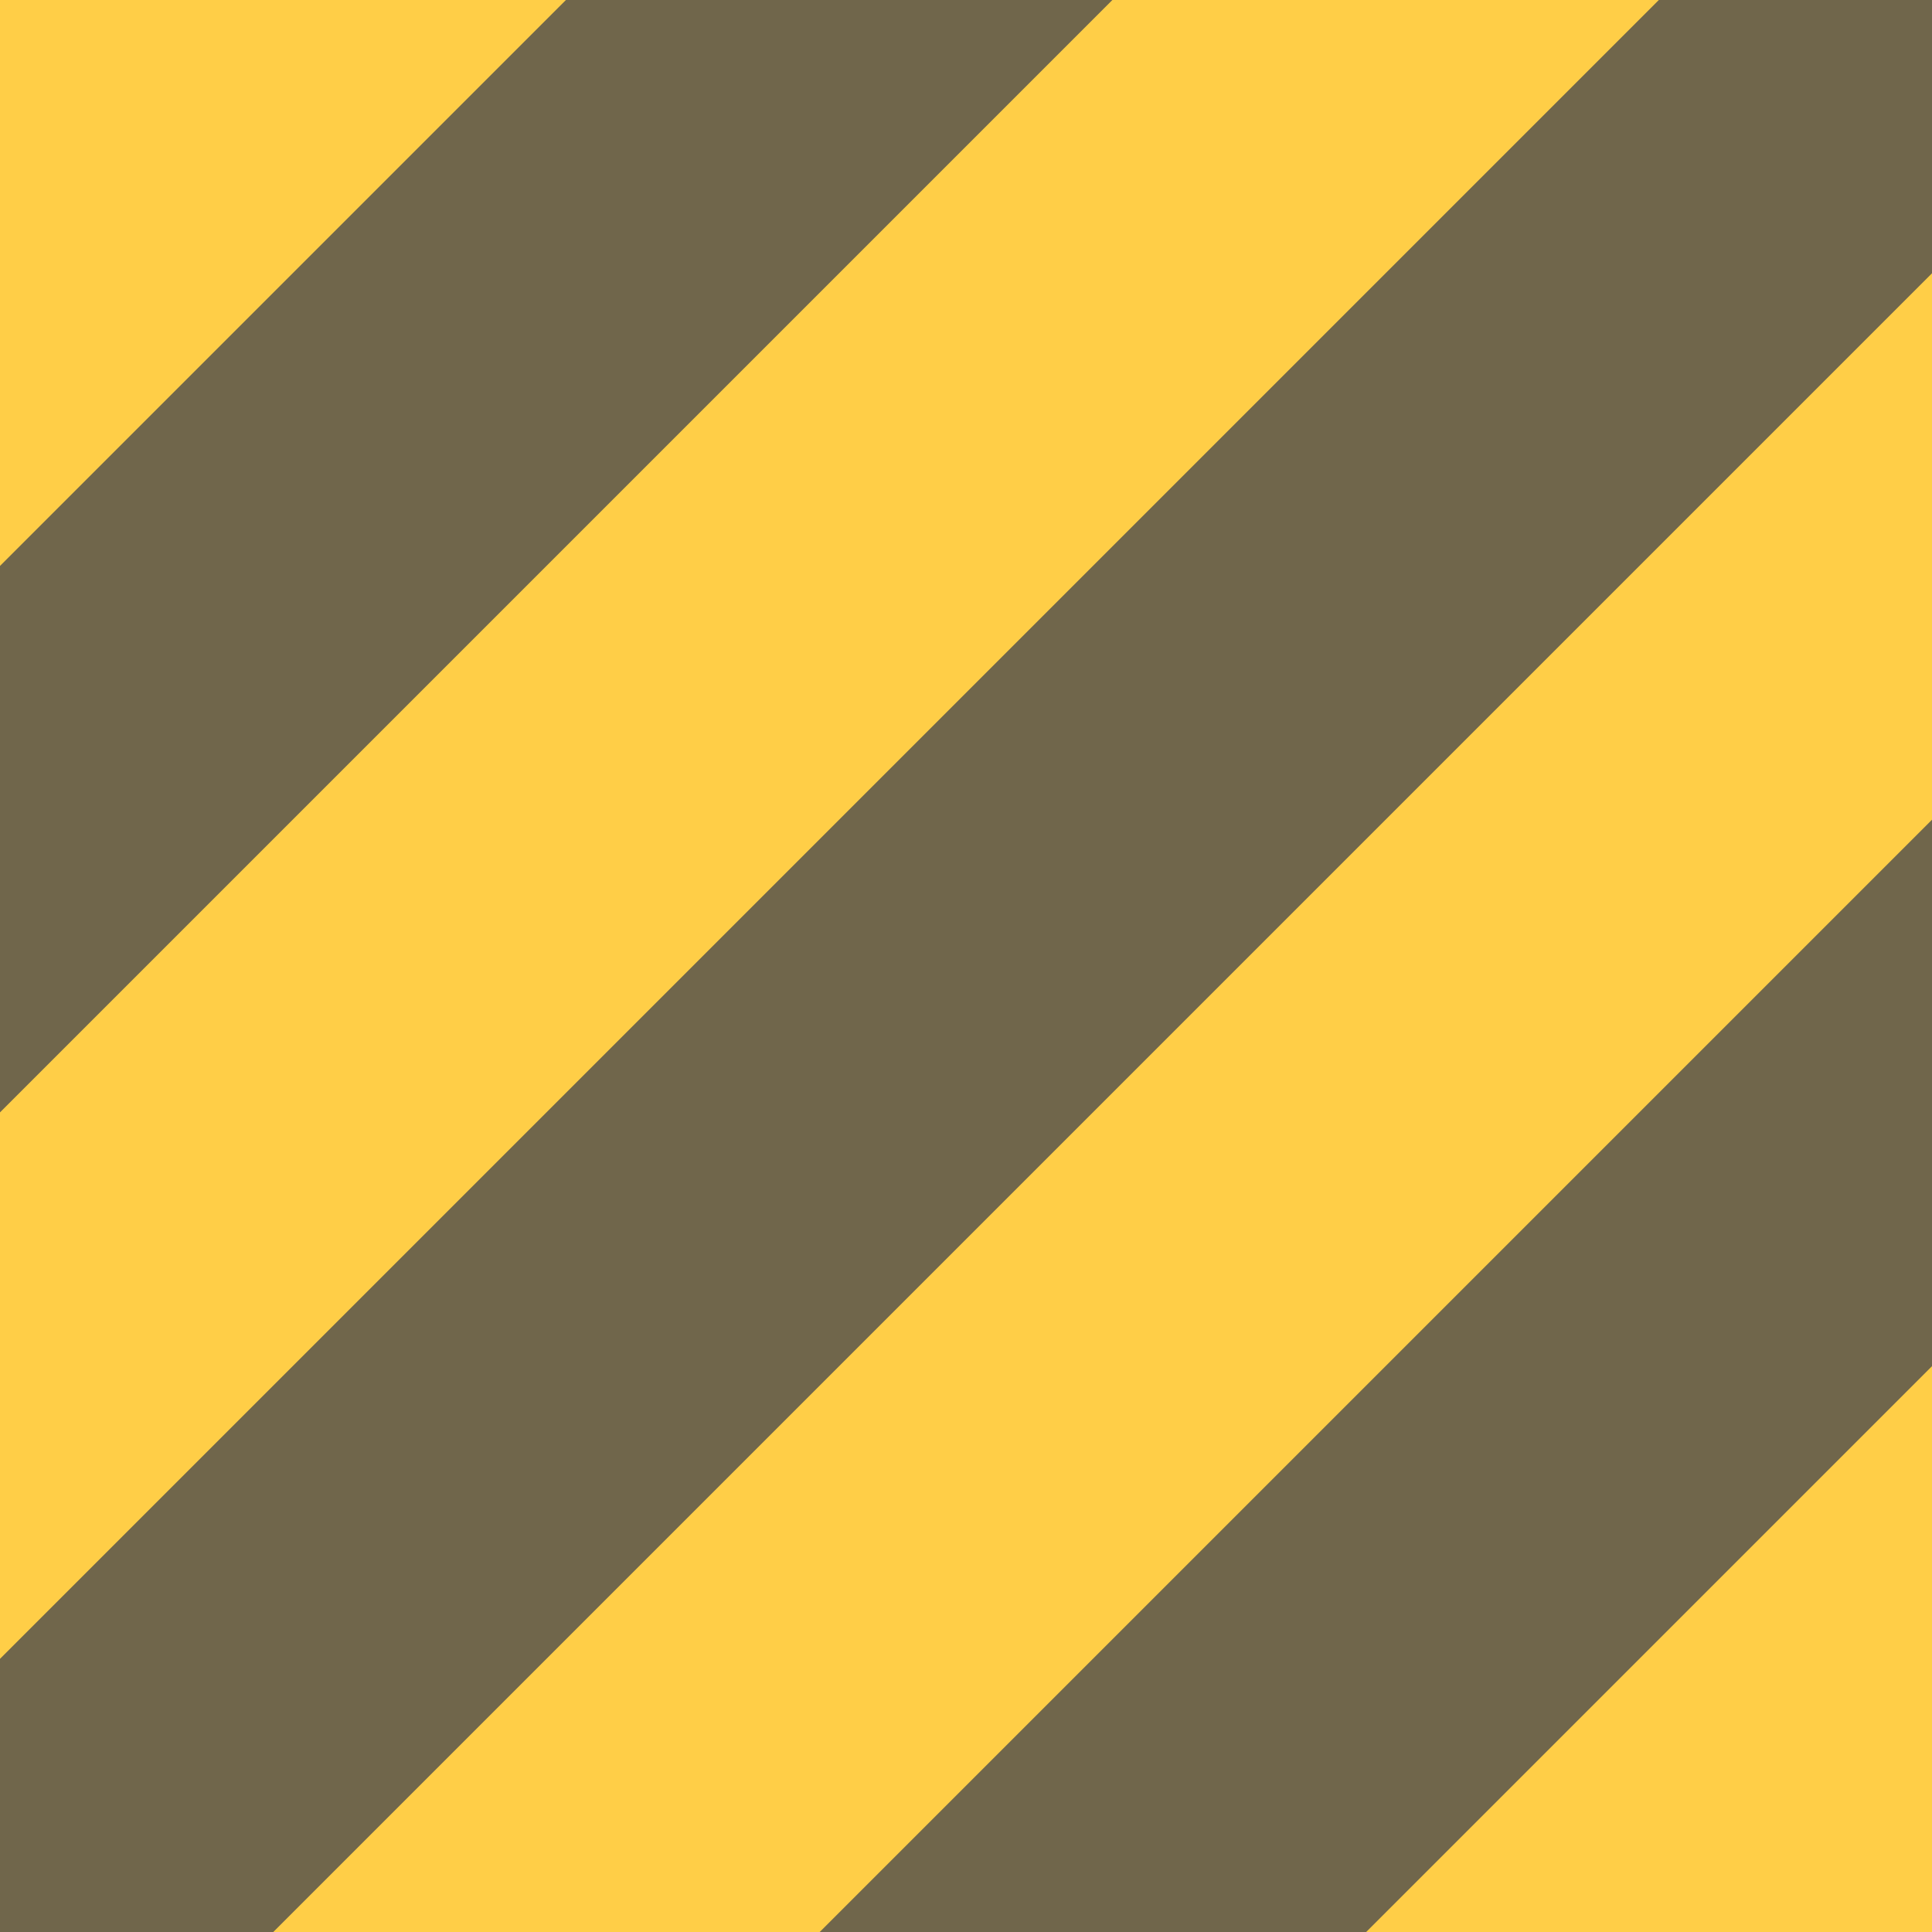 <?xml version="1.0" encoding="UTF-8" standalone="no"?>
<!-- Created with Inkscape (http://www.inkscape.org/) -->

<svg
   width="16"
   height="16"
   viewBox="0 0 16 16"
   version="1.1"
   id="svg1"
   xml:space="preserve"
   inkscape:version="1.3.2 (091e20ef0f, 2023-11-25, custom)"
   sodipodi:docname="finish_line.svg"
   xmlns:inkscape="http://www.inkscape.org/namespaces/inkscape"
   xmlns:sodipodi="http://sodipodi.sourceforge.net/DTD/sodipodi-0.dtd"
   xmlns="http://www.w3.org/2000/svg"
   xmlns:svg="http://www.w3.org/2000/svg"><sodipodi:namedview
     id="namedview1"
     pagecolor="#ffffff"
     bordercolor="#000000"
     borderopacity="0.25"
     inkscape:showpageshadow="2"
     inkscape:pageopacity="0.0"
     inkscape:pagecheckerboard="0"
     inkscape:deskcolor="#d1d1d1"
     inkscape:document-units="px"
     showgrid="true"
     inkscape:zoom="3.21875"
     inkscape:cx="-108.1165"
     inkscape:cy="-43.495146"
     inkscape:window-width="1896"
     inkscape:window-height="1020"
     inkscape:window-x="10"
     inkscape:window-y="46"
     inkscape:window-maximized="1"
     inkscape:current-layer="layer1"><inkscape:grid
       id="grid1"
       units="px"
       originx="0"
       originy="0"
       spacingx="1"
       spacingy="1"
       empcolor="#0099e5"
       empopacity="0.302"
       color="#0099e5"
       opacity="0.149"
       empspacing="8"
       dotted="false"
       gridanglex="30"
       gridanglez="30"
       visible="true" /></sodipodi:namedview><defs
     id="defs1" /><g
     inkscape:label="Layer 1"
     inkscape:groupmode="layer"
     id="layer1"><rect
       style="fill:#ffce47;fill-opacity:1;stroke:none;stroke-width:3;stroke-linecap:round;stroke-opacity:1"
       id="rect36"
       width="16"
       height="16"
       x="0"
       y="0" /><rect
       style="fill:#70664b;fill-opacity:1;stroke:none;stroke-width:3;stroke-linecap:round;stroke-opacity:1"
       id="rect31"
       width="32"
       height="3.2"
       x="-16"
       y="3.314"
       transform="rotate(-45)" /><rect
       style="fill:#70664b;fill-opacity:1;stroke:none;stroke-width:3;stroke-linecap:round;stroke-opacity:1"
       id="rect33"
       width="32"
       height="3.2"
       x="-16"
       y="9.714"
       transform="rotate(-45)" /><rect
       style="fill:#70664b;fill-opacity:1;stroke:none;stroke-width:3;stroke-linecap:round;stroke-opacity:1"
       id="rect35"
       width="32"
       height="3.2"
       x="-16"
       y="16.114"
       transform="rotate(-45)" /></g></svg>
